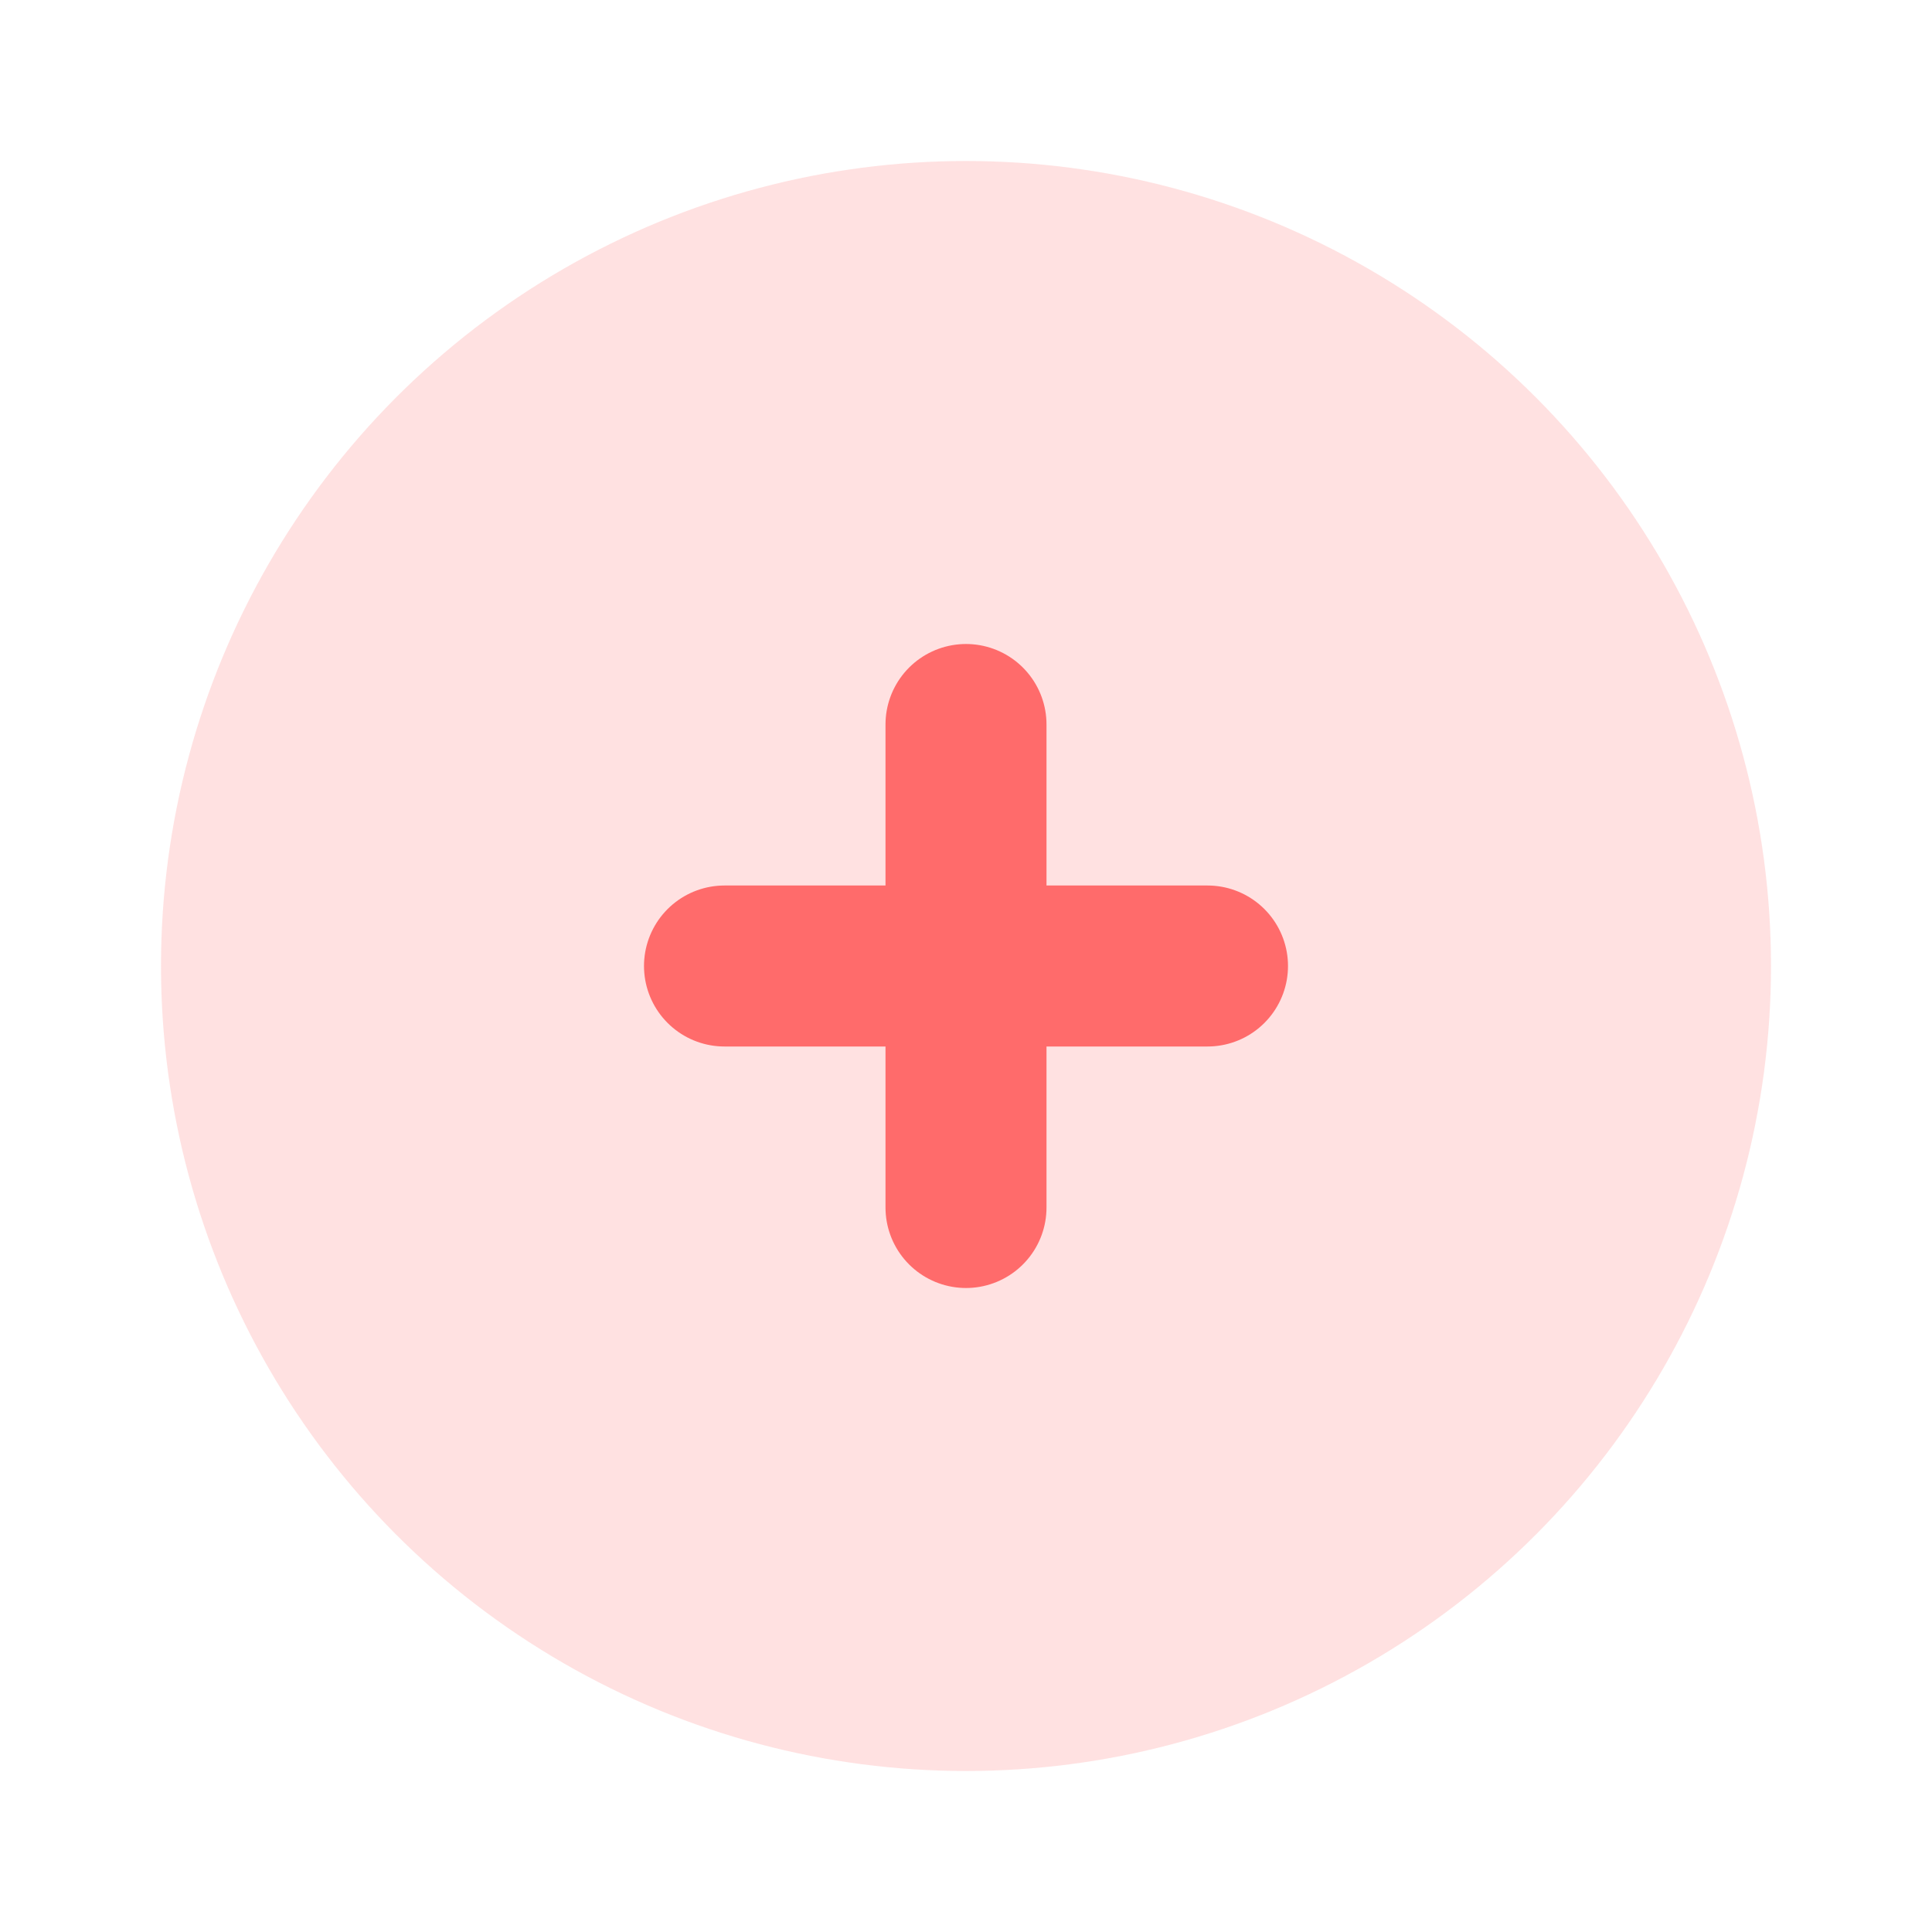 <svg width="24" height="24" viewBox="0 0 24 24" xmlns="http://www.w3.org/2000/svg">
  <circle cx="12" cy="12" r="10" fill="#ff6b6b" opacity="0.2"/>
  <path d="M9,12 L15,12 M12,9 L12,15" stroke="#ff6b6b" stroke-width="2" stroke-linecap="round"/>
</svg>
